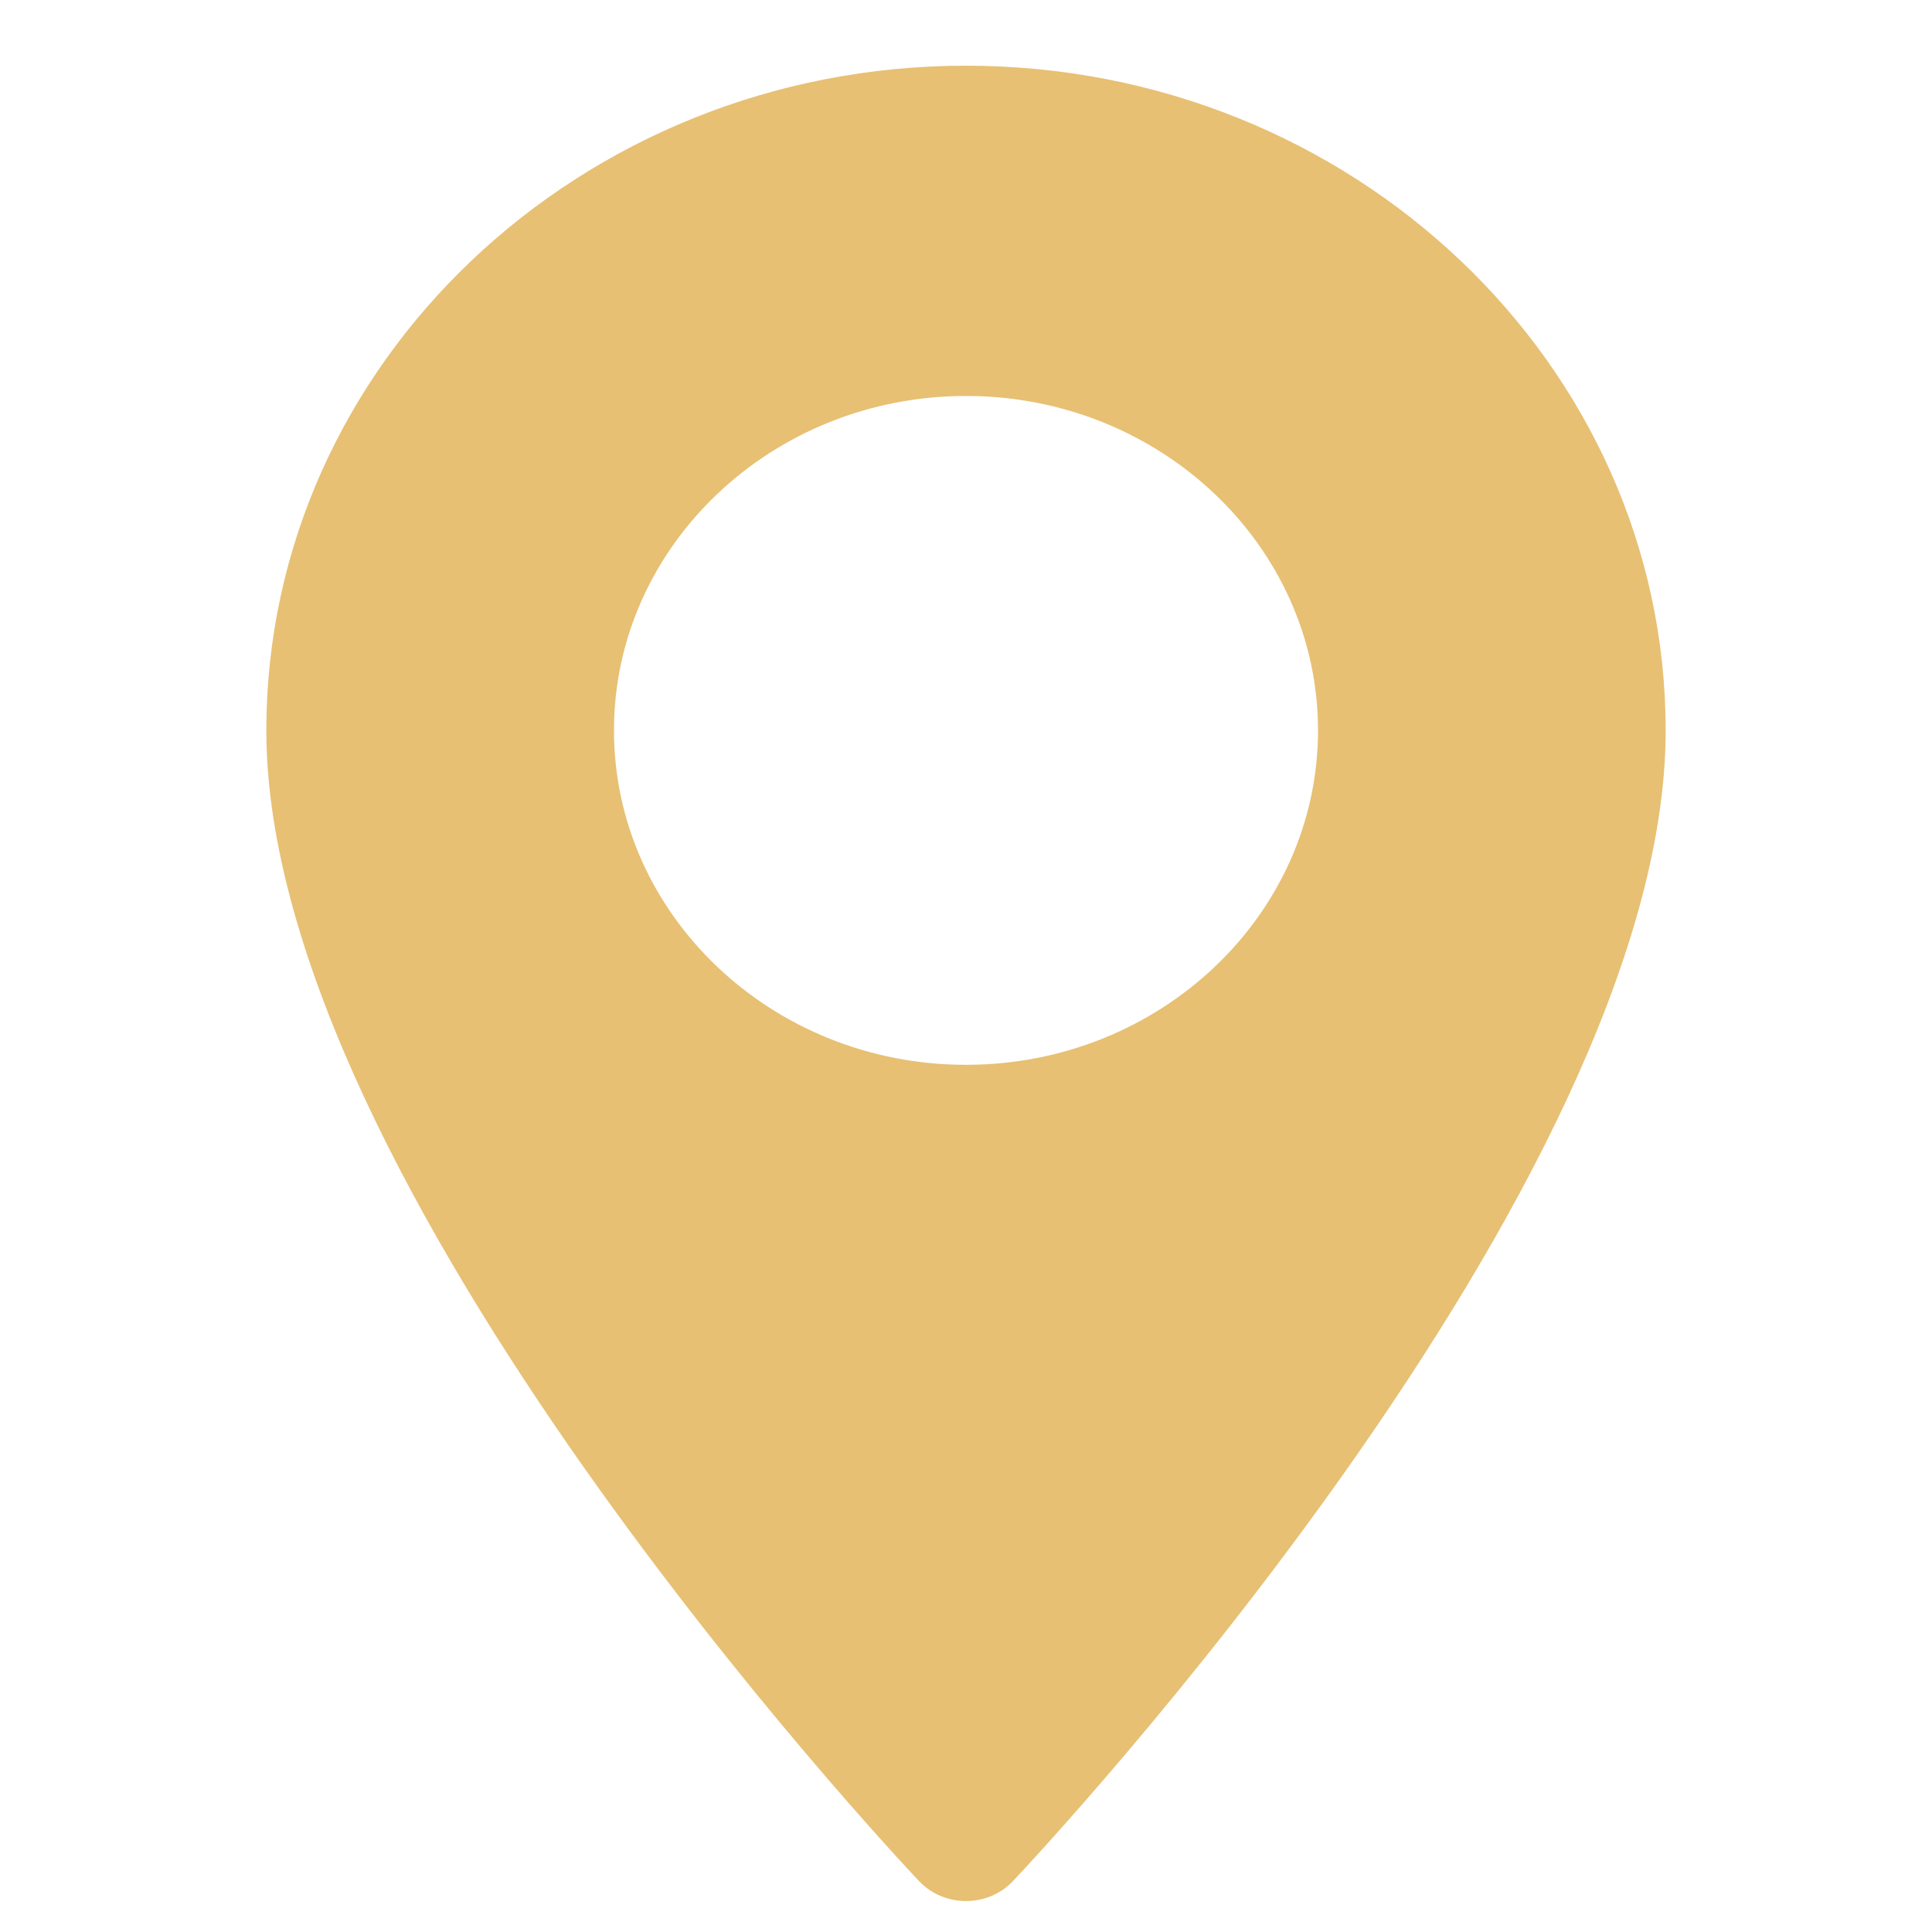 <svg width="20" height="20" viewBox="0 0 20 20" fill="none" xmlns="http://www.w3.org/2000/svg">
<g clip-path="url(#clip0)">
<path d="M10 0.68C6.006 0.68 2.757 3.767 2.757 7.561C2.757 12.27 9.239 19.182 9.515 19.474C9.774 19.748 10.226 19.748 10.485 19.474C10.761 19.182 17.243 12.27 17.243 7.561C17.243 3.767 13.994 0.68 10 0.68ZM10 11.023C7.991 11.023 6.356 9.47 6.356 7.561C6.356 5.652 7.991 4.099 10 4.099C12.009 4.099 13.644 5.652 13.644 7.561C13.644 9.47 12.009 11.023 10 11.023Z" fill="#E7C074"/>
</g>
<defs>
<clipPath id="clip0">
<rect y="0.68" width="20" height="19" fill="white"/>
</clipPath>
</defs>
</svg>
